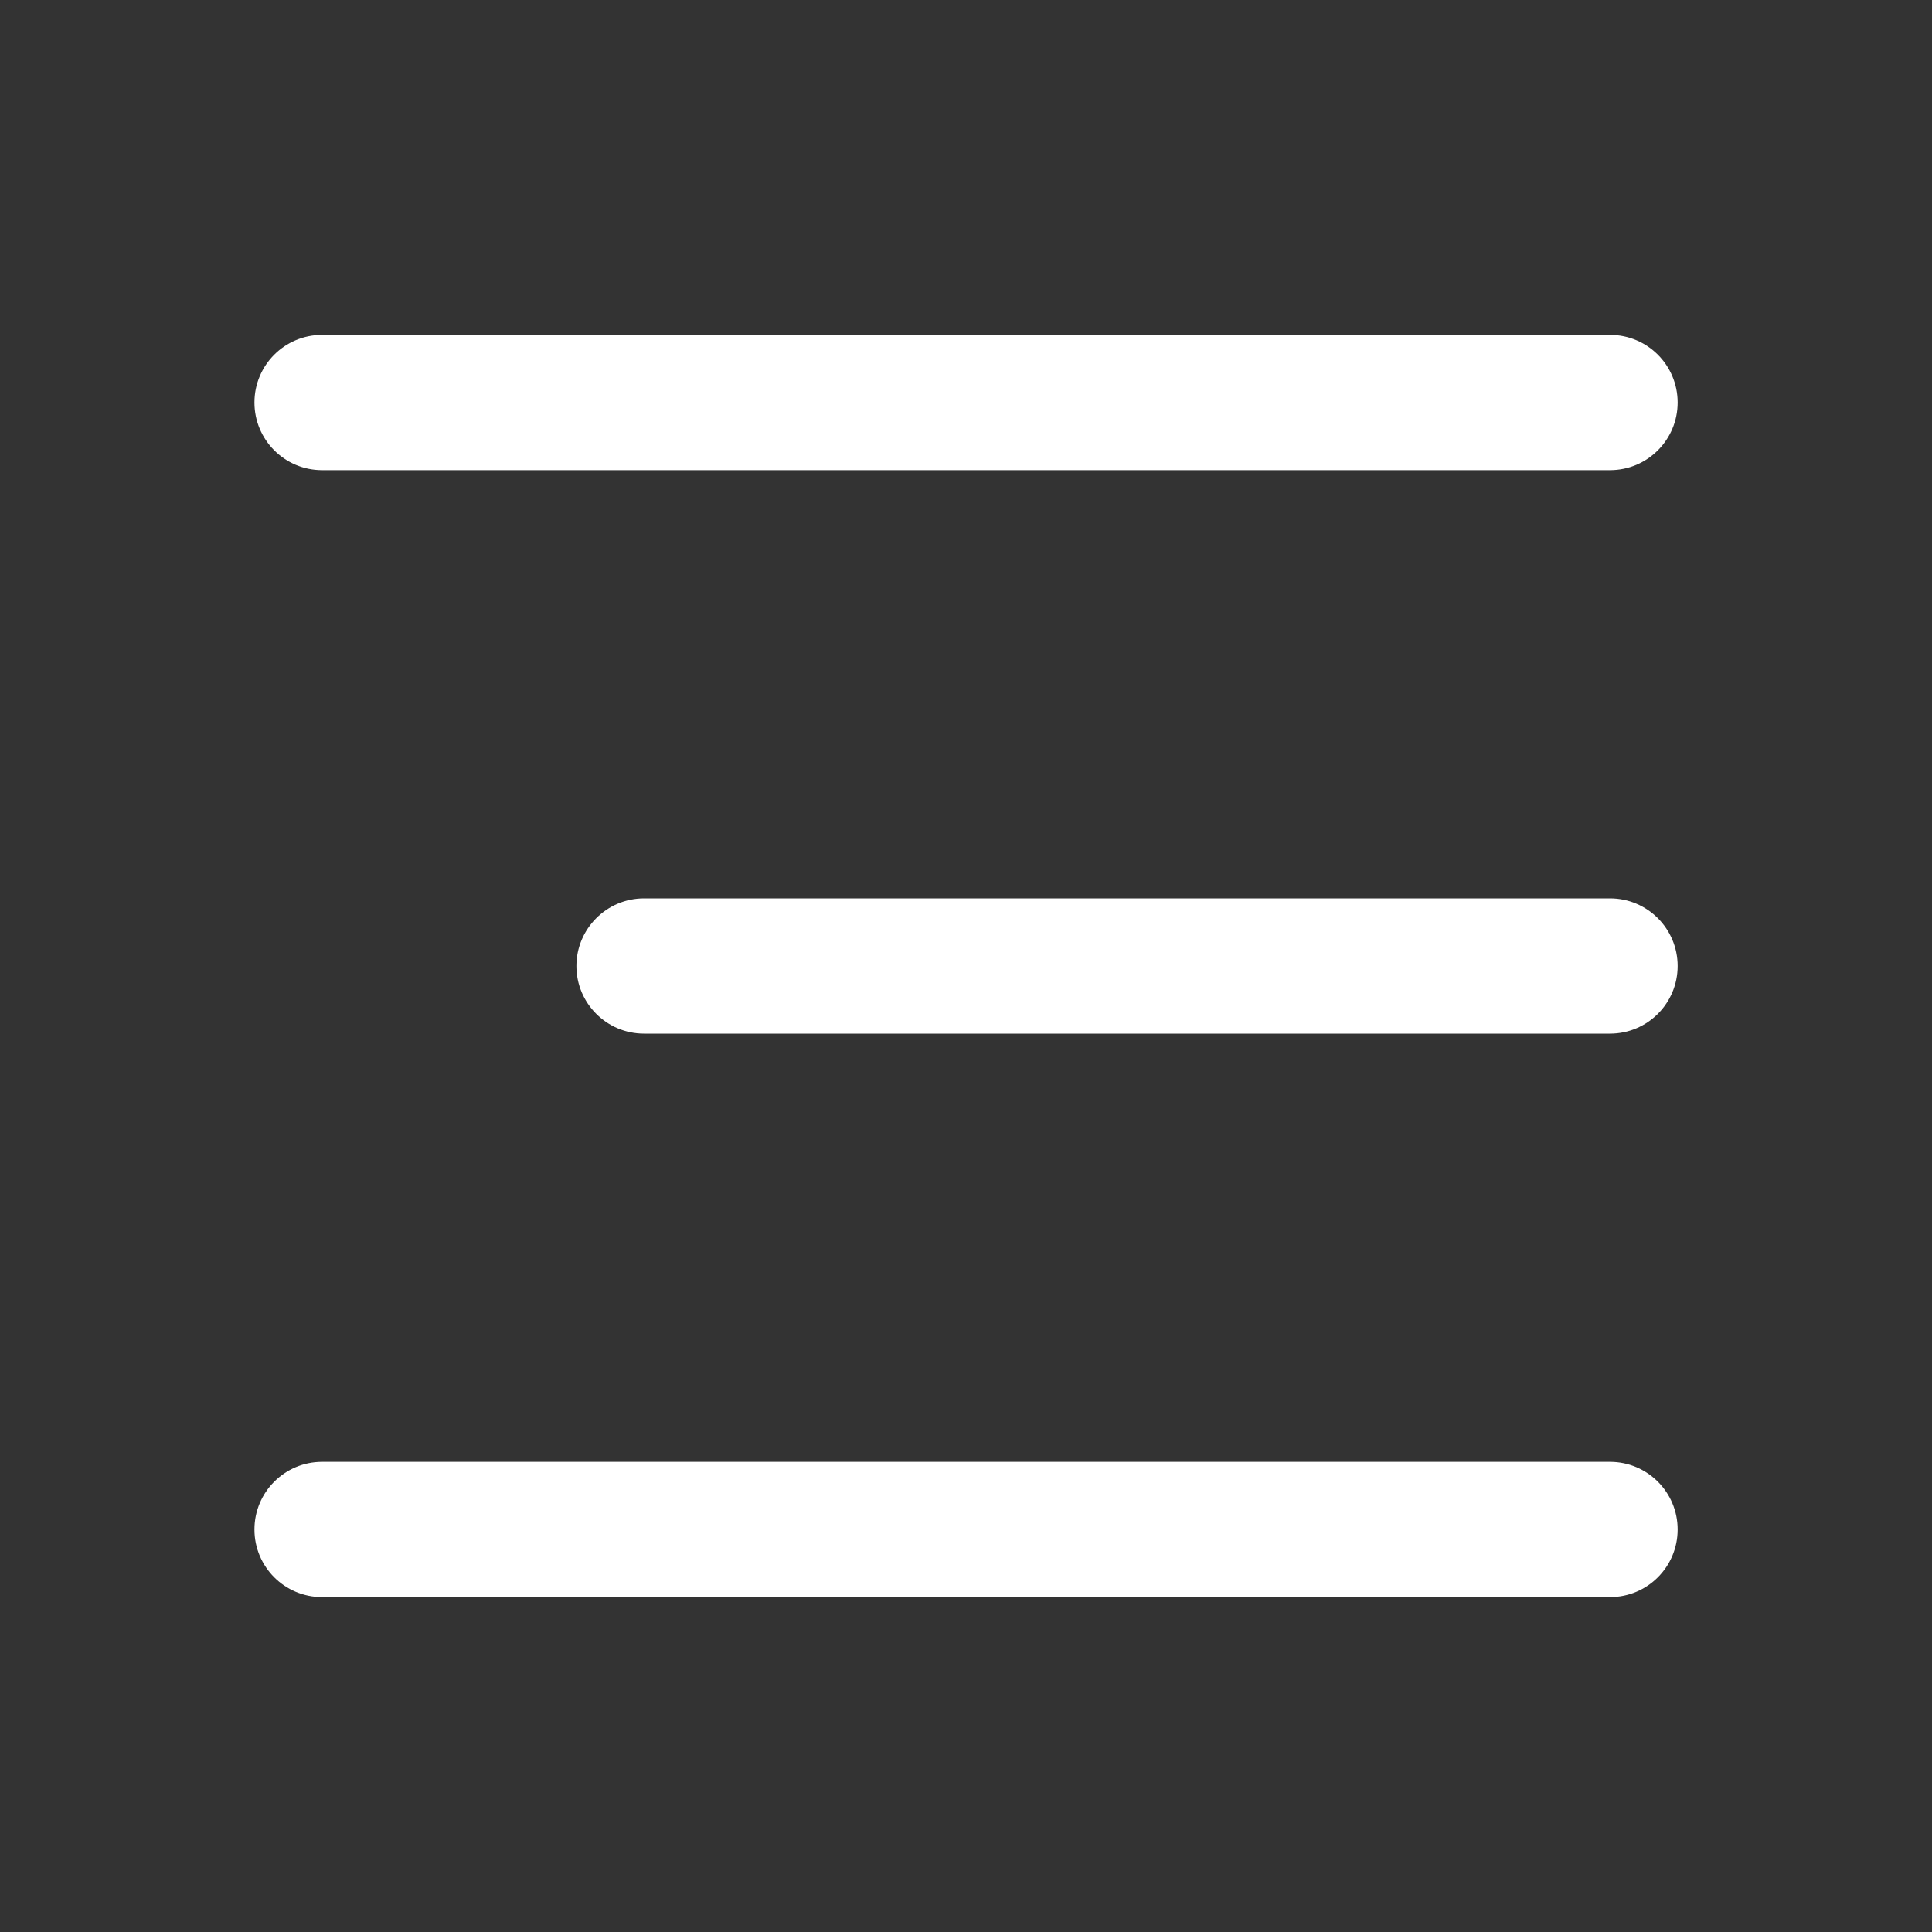 <svg xmlns="http://www.w3.org/2000/svg" width="20" height="20" viewBox="0 0 20 20" fill="none">
  <rect x="0" y="0" width="20" height="20" fill="#333333" stroke="none"/>
  <path fill-rule="evenodd" clip-rule="evenodd"
    d="M3.334 3.467C2.947 3.467 2.634 3.78 2.634 4.167C2.634 4.553 2.947 4.867 3.334 4.867H16.667C17.054 4.867 17.367 4.553 17.367 4.167C17.367 3.78 17.054 3.467 16.667 3.467H3.334ZM5.967 10C5.967 9.614 6.281 9.3 6.667 9.3L16.667 9.3C17.054 9.3 17.367 9.614 17.367 10C17.367 10.387 17.054 10.7 16.667 10.7L6.667 10.7C6.281 10.7 5.967 10.387 5.967 10ZM2.634 15.833C2.634 15.447 2.947 15.133 3.334 15.133H16.667C17.054 15.133 17.367 15.447 17.367 15.833C17.367 16.22 17.054 16.533 16.667 16.533H3.334C2.947 16.533 2.634 16.22 2.634 15.833Z"
    fill="white" />
</svg>